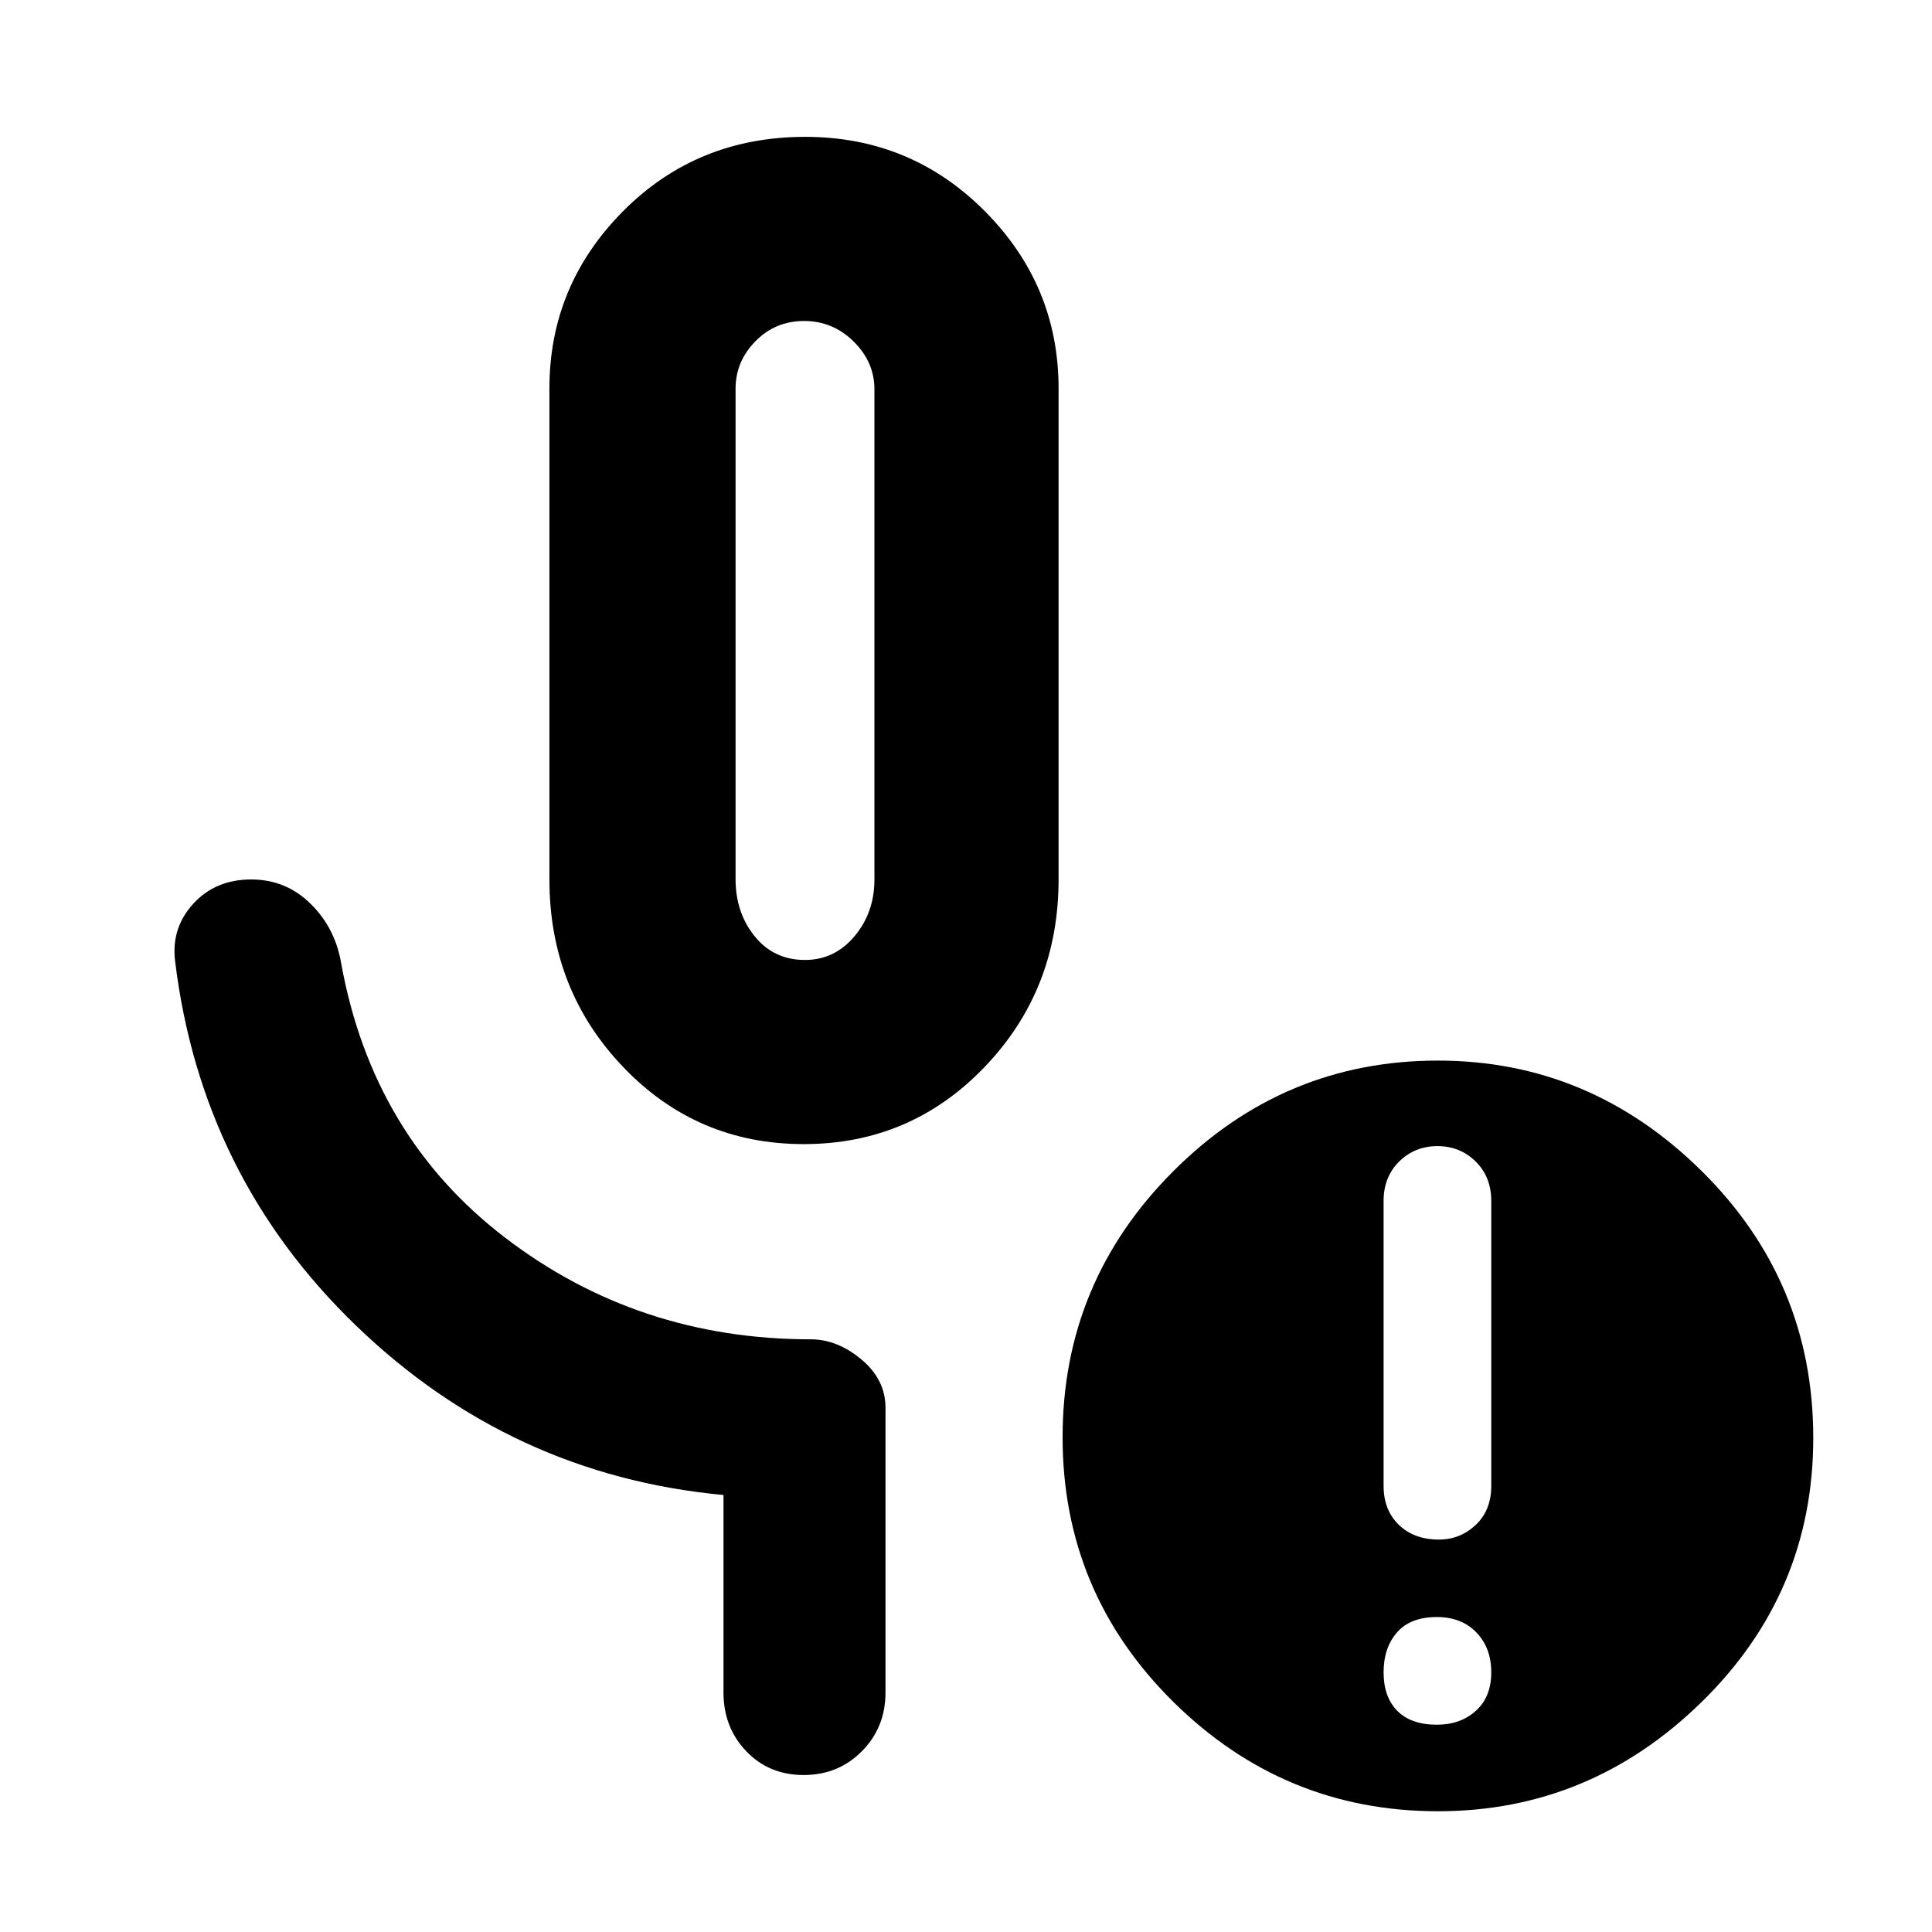 <svg xmlns="http://www.w3.org/2000/svg" height="48" viewBox="0 -960 960 960" width="48"><path d="M399.38-391.5q-53.13 0-89.75-38.33Q273-468.17 273-523v-244q0-51.25 36.68-88.13Q346.37-892 400.06-892q52.52 0 89.23 36.87Q526-818.25 526-767v244q0 54.83-36.74 93.17-36.75 38.33-89.88 38.33ZM400-483q14.68 0 24.59-11.77 9.91-11.78 9.91-28.23v-243.53q0-13.57-10.33-23.77t-24.62-10.2q-14.29 0-24.17 10.06-9.88 10.05-9.88 23.57v243.74q0 16.58 9.49 28.36Q384.47-483 400-483Zm314 380q11.7 0 19.35-6.9Q741-116.8 741-129q0-12.2-7.4-19.85-7.4-7.65-19.6-7.65-13.2 0-19.85 7.65-6.65 7.65-6.65 19.85 0 12.2 6.8 19.1 6.8 6.9 19.7 6.9Zm1-92q10.5 0 18.25-7.25t7.75-19.46v-141.58q0-11.91-7.75-19.56-7.75-7.65-19-7.65t-19 7.65q-7.75 7.65-7.75 19.59v141.65q0 11.91 7.55 19.26Q702.6-195 715-195Zm-.47 135Q638-60 583-114.37q-55-54.36-55-131.5Q528-323 582.97-378q54.96-55 131.5-55 75.53 0 131.03 54.83Q901-323.33 901-245.53q0 76.96-55.47 131.25Q790.07-60 714.53-60ZM400-643Zm-40.5 524v-98.14Q254-227 177.01-301.21 100.02-375.42 87-482.5q-2-16.35 9.03-28.43Q107.06-523 124.84-523q17.16 0 29.41 12t15.25 29.5Q185-395.5 251-345q66.01 50.5 151.9 50.5 13.16 0 25.13 10 11.97 10 11.97 24V-119q0 17.35-11.73 29.18Q416.54-78 399.33-78q-17.2 0-28.52-11.82Q359.5-101.65 359.5-119Z"/></svg>